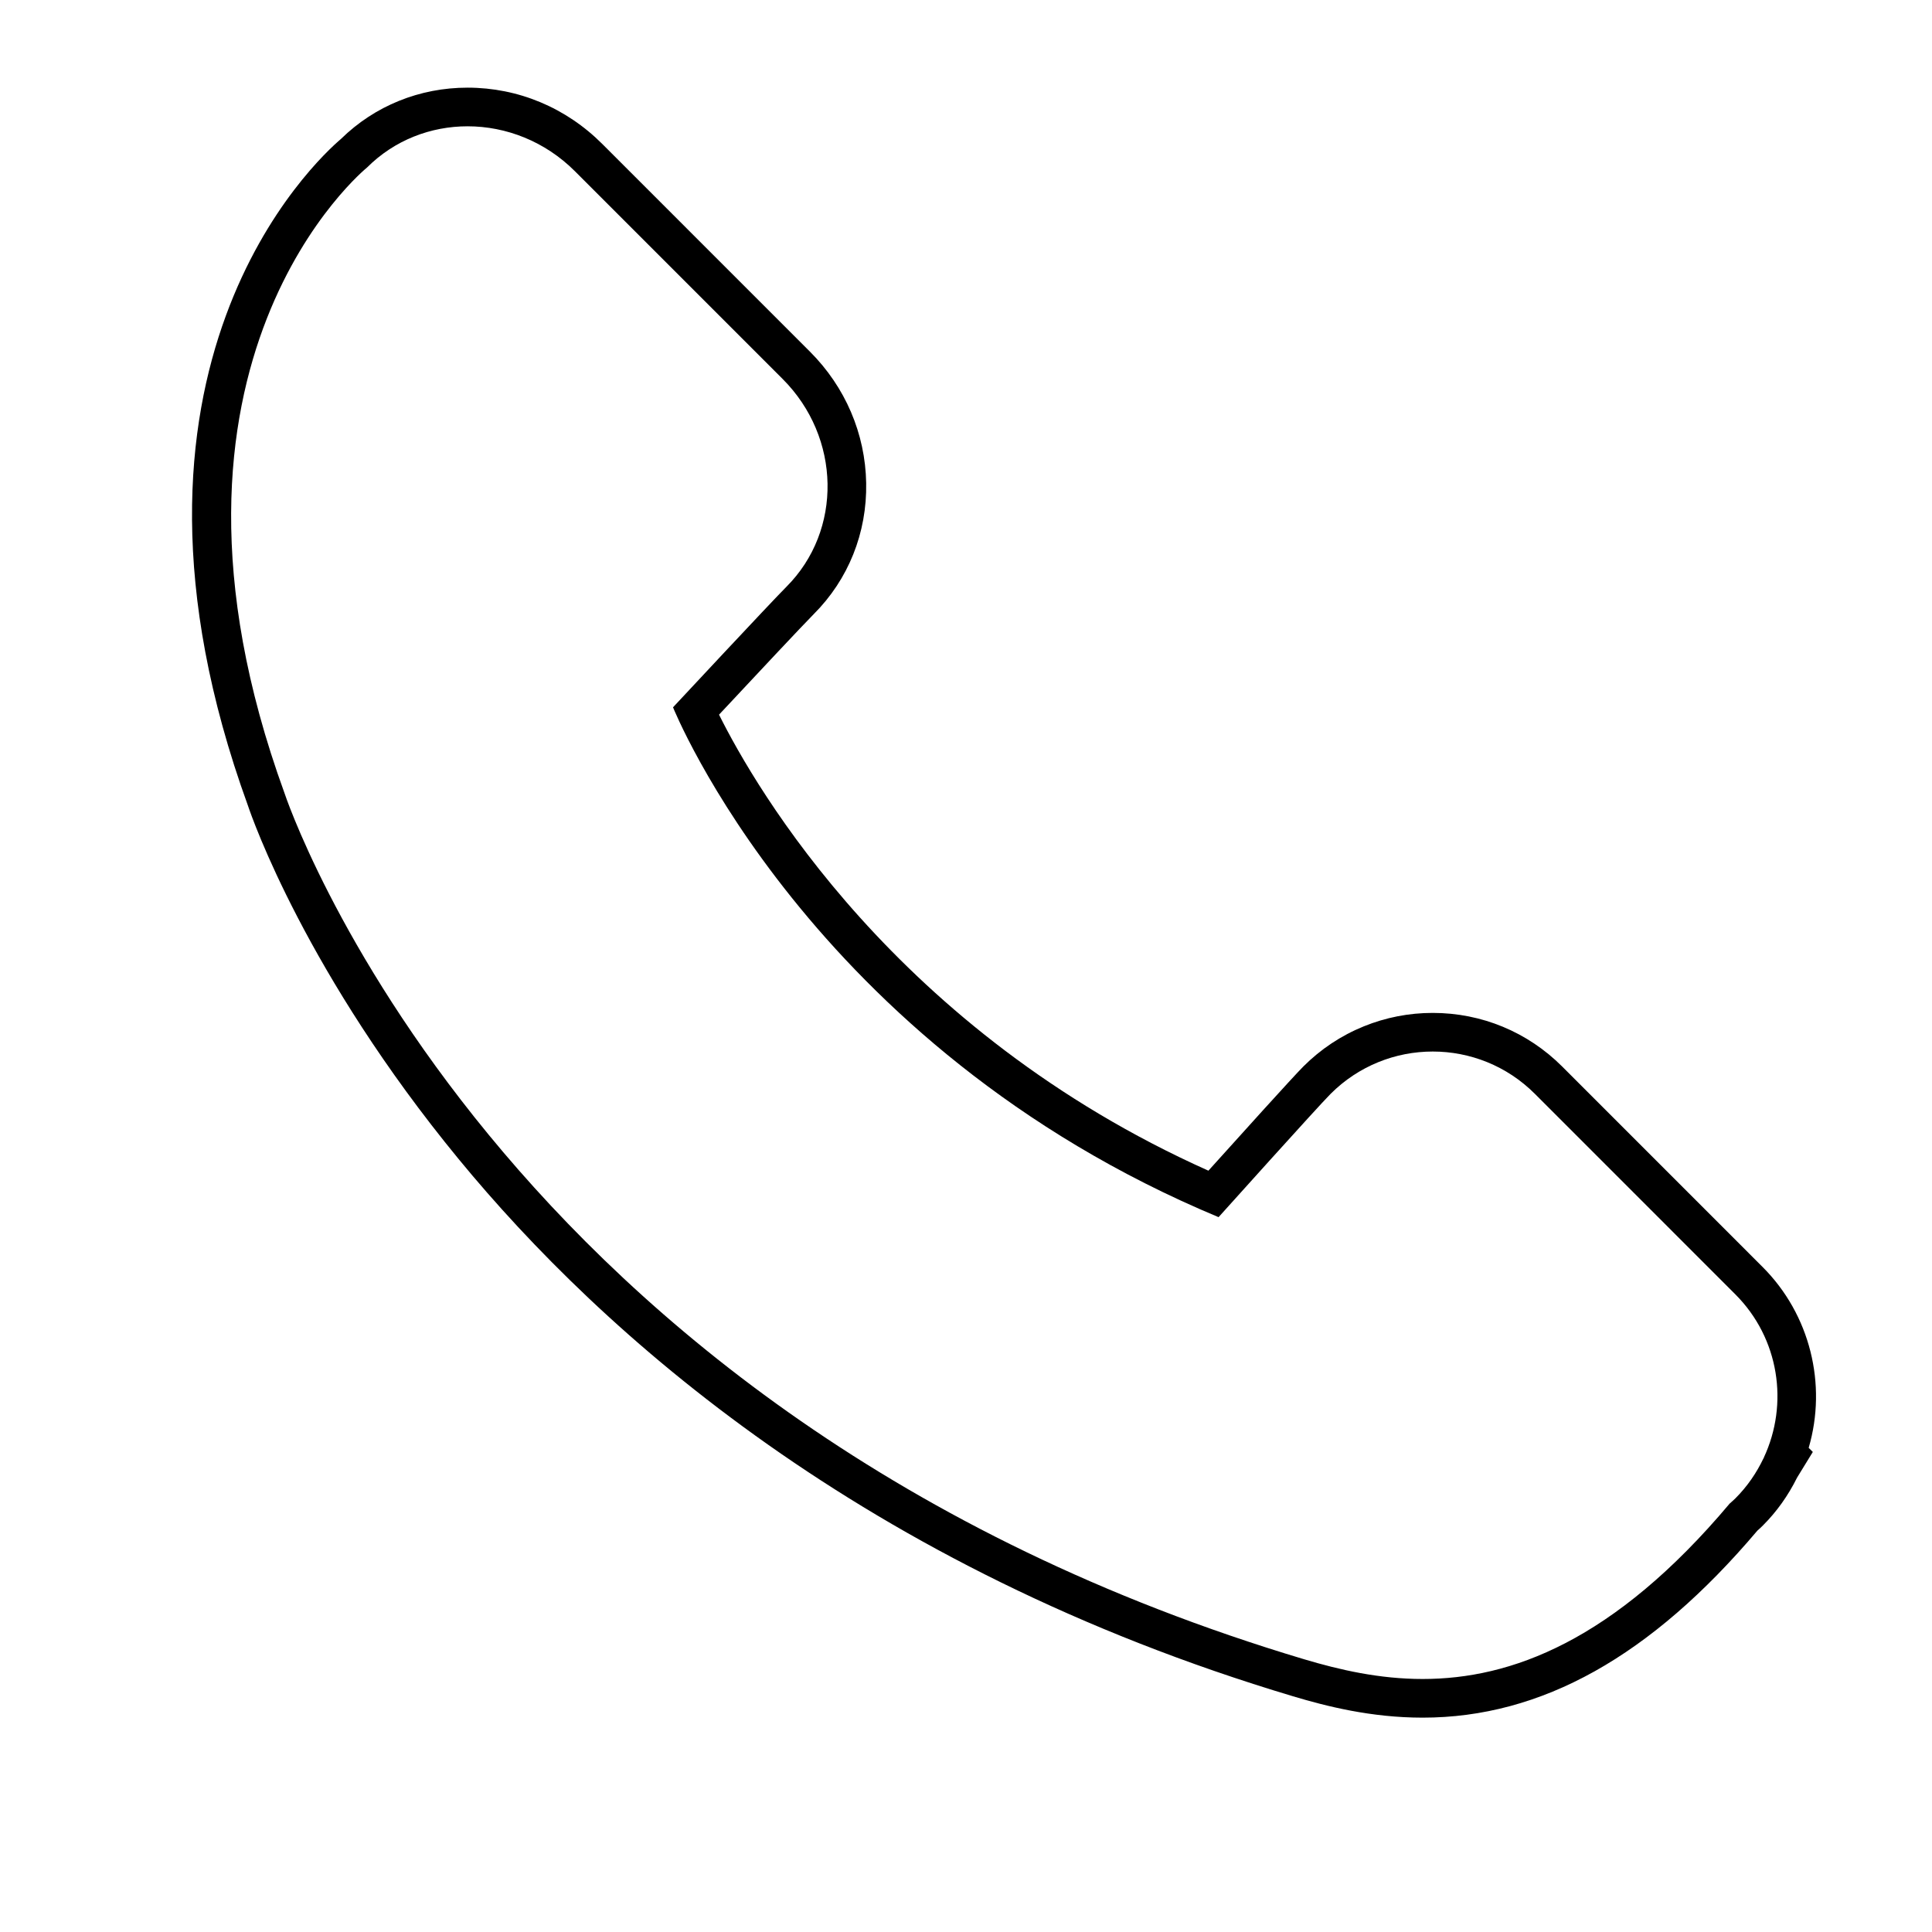 <?xml version="1.0" encoding="utf-8"?>
<!-- Generator: Adobe Illustrator 16.0.4, SVG Export Plug-In . SVG Version: 6.00 Build 0)  -->
<!DOCTYPE svg PUBLIC "-//W3C//DTD SVG 1.1//EN" "http://www.w3.org/Graphics/SVG/1.1/DTD/svg11.dtd">
<svg version="1.1" id="Layer_3" xmlns="http://www.w3.org/2000/svg" xmlns:xlink="http://www.w3.org/1999/xlink" x="0px" y="0px"
	 width="100px" height="100px" viewBox="0 0 100 100" enable-background="new 0 0 100 100" xml:space="preserve">
<g>
	<path fill="black" d="M24.201,6.537c1.992,0,4.009,0.778,5.557,2.326l10.751,10.752c3.025,3.024,3.111,7.842,0.192,10.761
		c-0.819,0.82-5.865,6.234-5.865,6.234S41.85,54.142,63.073,63c0,0,5.133-5.715,5.8-6.383c0.729-0.728,1.568-1.274,2.467-1.64
		c0.901-0.367,1.86-0.55,2.819-0.55c1.913,0,3.825,0.729,5.285,2.189l10.373,10.375c2.287,2.286,2.774,5.684,1.478,8.454
		l0.006,0.006c-0.008,0.013-0.019,0.025-0.026,0.037c-0.357,0.749-0.836,1.453-1.457,2.072c-0.093,0.095-0.194,0.176-0.291,0.265
		c-6.001,7.134-11.334,9.079-15.892,9.079c-2.235,0-4.284-0.469-6.133-1.021C25.311,73.267,14.721,41.038,14.721,41.038
		c-8.12-22.33,4.275-32.366,4.275-32.366C20.422,7.246,22.3,6.537,24.201,6.537 M24.201,4.537L24.201,4.537
		c-2.482,0-4.805,0.941-6.552,2.654C16.394,8.258,4.61,19.053,12.832,41.695C13.055,42.359,15.852,50.4,23.745,60
		c7.404,9.005,20.906,21.138,43.184,27.8c1.72,0.515,4.037,1.105,6.706,1.105c6.146,0,11.814-3.166,17.327-9.68
		c0.097-0.085,0.192-0.171,0.284-0.265c0.706-0.703,1.306-1.542,1.771-2.48l0.814-1.327l-0.214-0.213
		c0.96-3.283,0.078-6.9-2.386-9.362L80.858,55.203c-1.79-1.79-4.169-2.775-6.699-2.775c-1.232,0-2.435,0.234-3.573,0.697
		c-1.171,0.476-2.223,1.175-3.126,2.077c-0.524,0.524-3.363,3.67-4.913,5.392c-16.179-7.24-23.433-19.795-25.33-23.603
		c1.825-1.954,4.369-4.669,4.899-5.201c1.798-1.798,2.764-4.21,2.717-6.791c-0.045-2.553-1.079-4.968-2.911-6.799L31.172,7.449
		C29.294,5.571,26.819,4.537,24.201,4.537L24.201,4.537z"/>
</g>
</svg>
